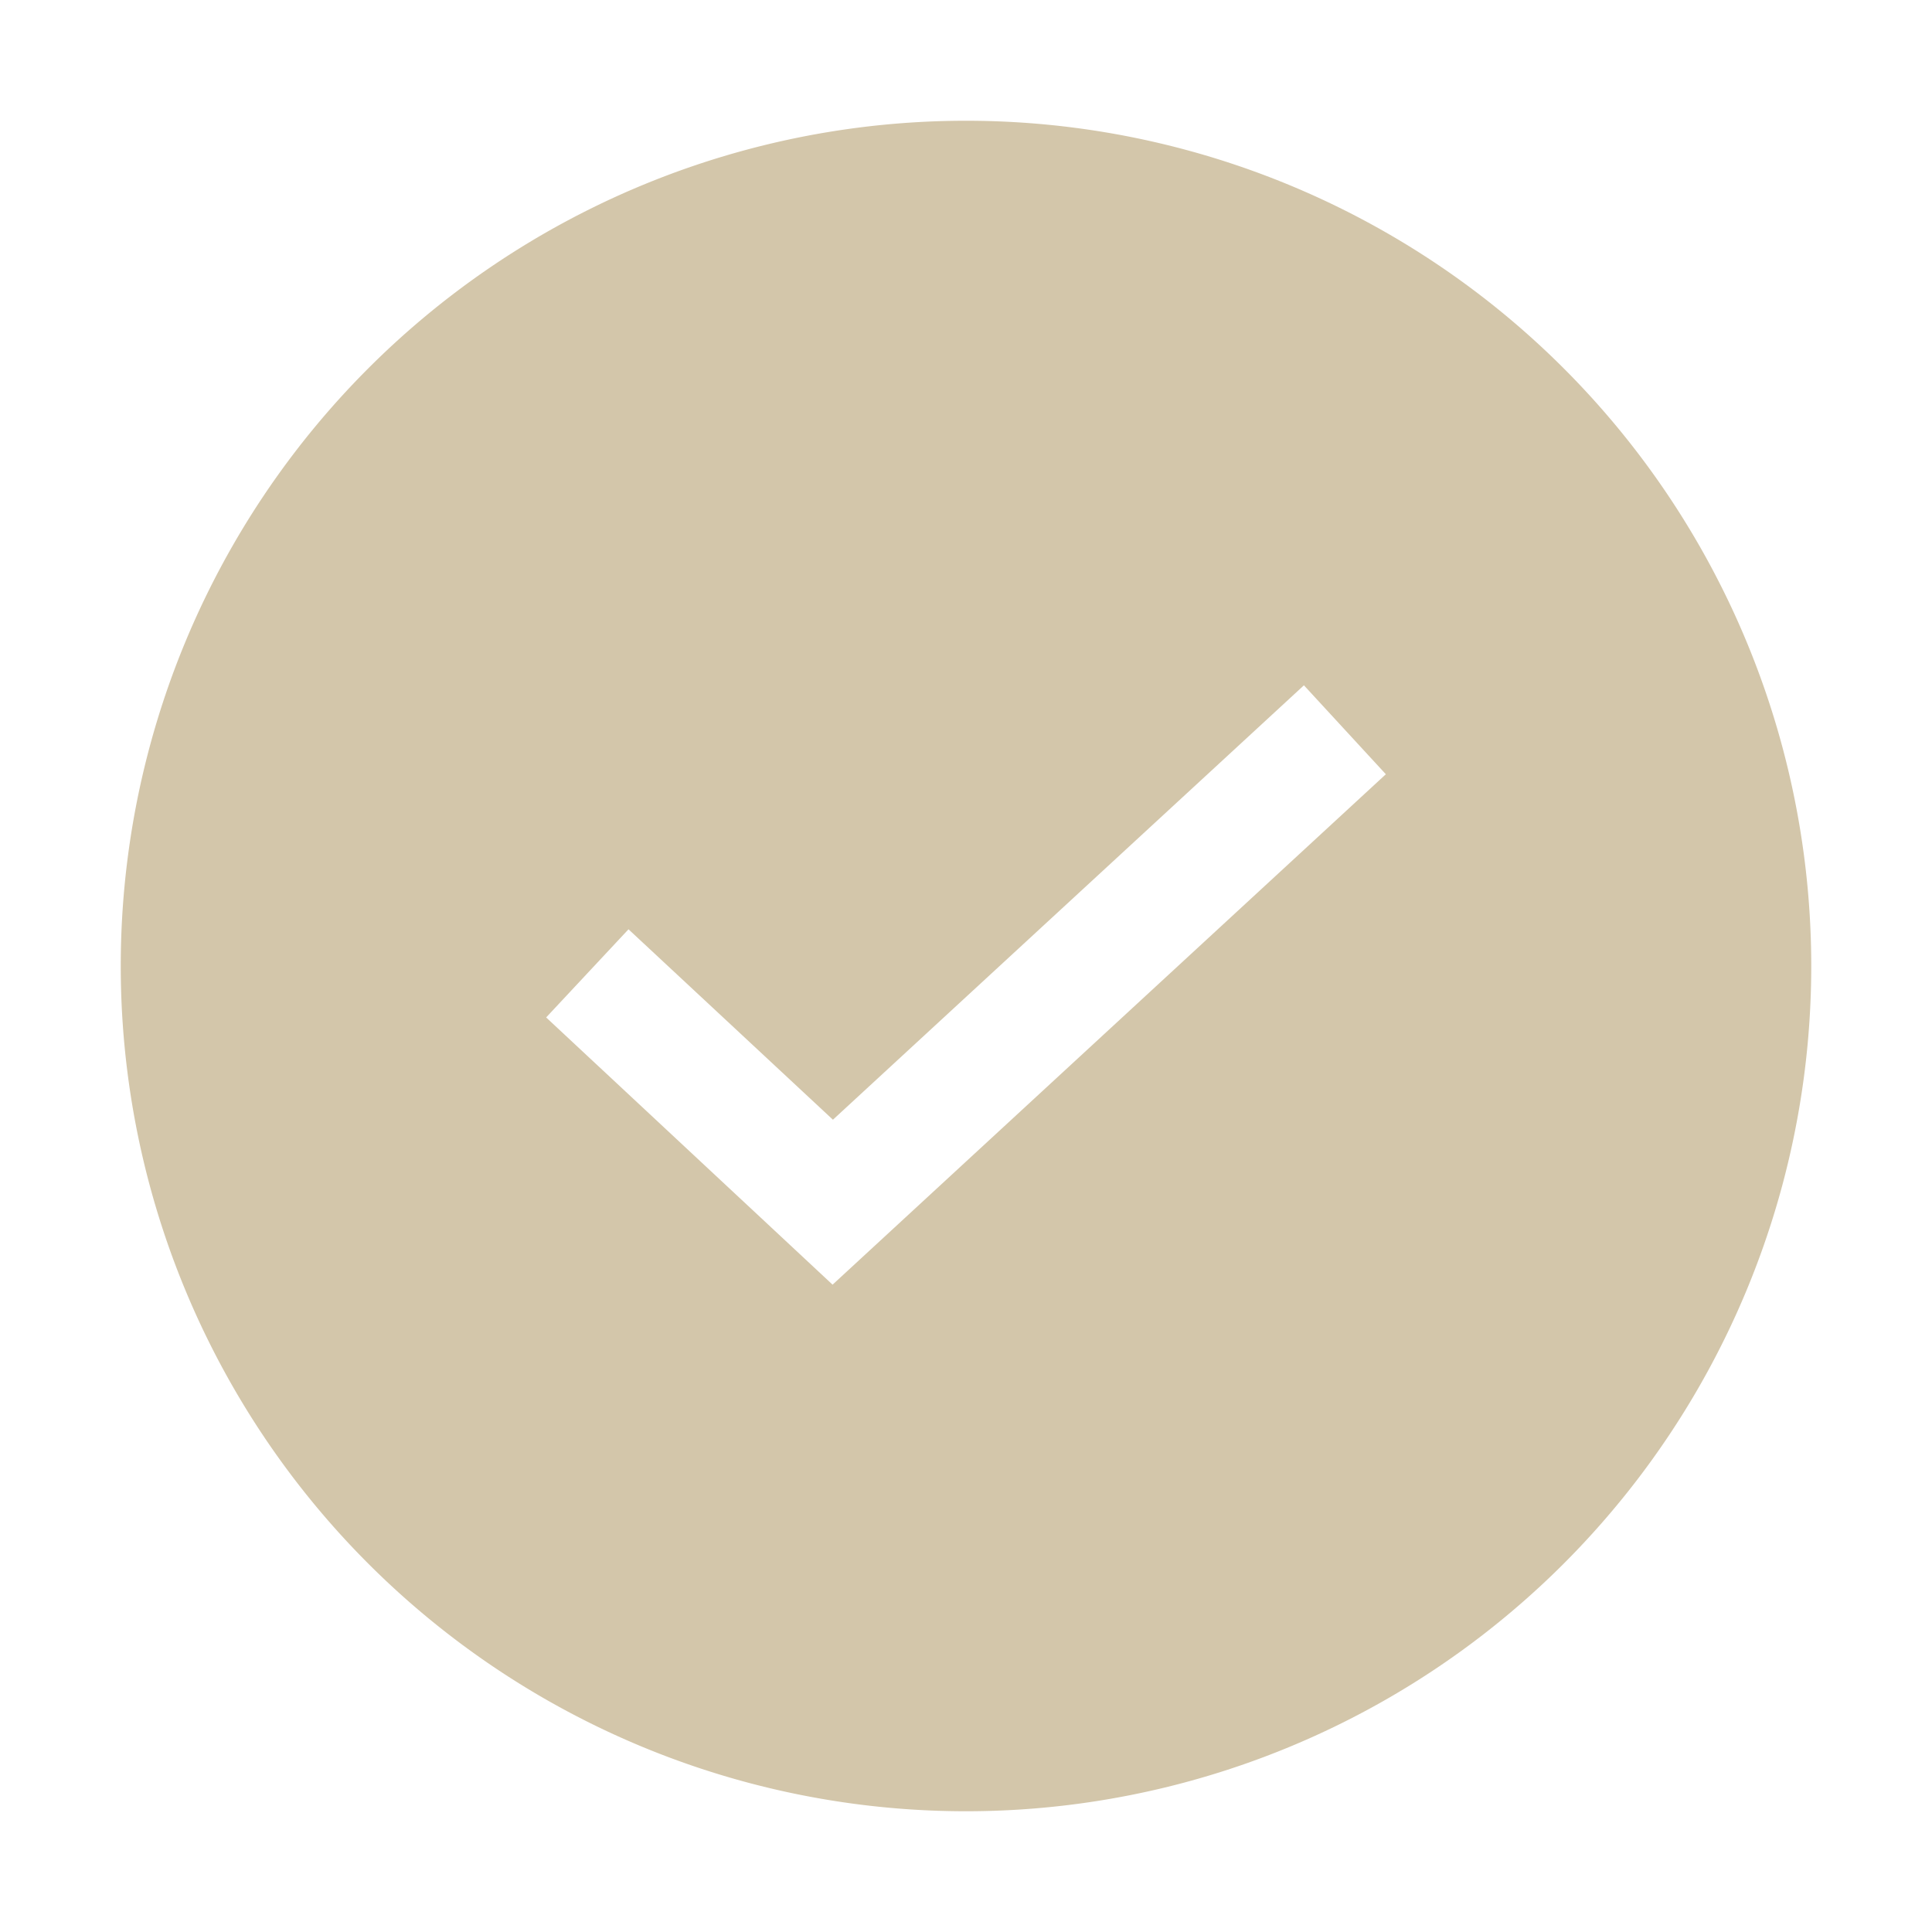 <svg xmlns="http://www.w3.org/2000/svg" width="16" height="16"><path d="M8 1a7 7 0 0 0-7 7 7 7 0 0 0 7 7 7 7 0 0 0 7-7 7 7 0 0 0-7-7zm2.799 4.676.678.736-4.582 4.227-2.372-2.213.682-.73 1.693 1.577 3.9-3.597z" style="fill:#D3C6AA;stroke-linecap:round;stroke-linejoin:round;stop-color:#000"/></svg>